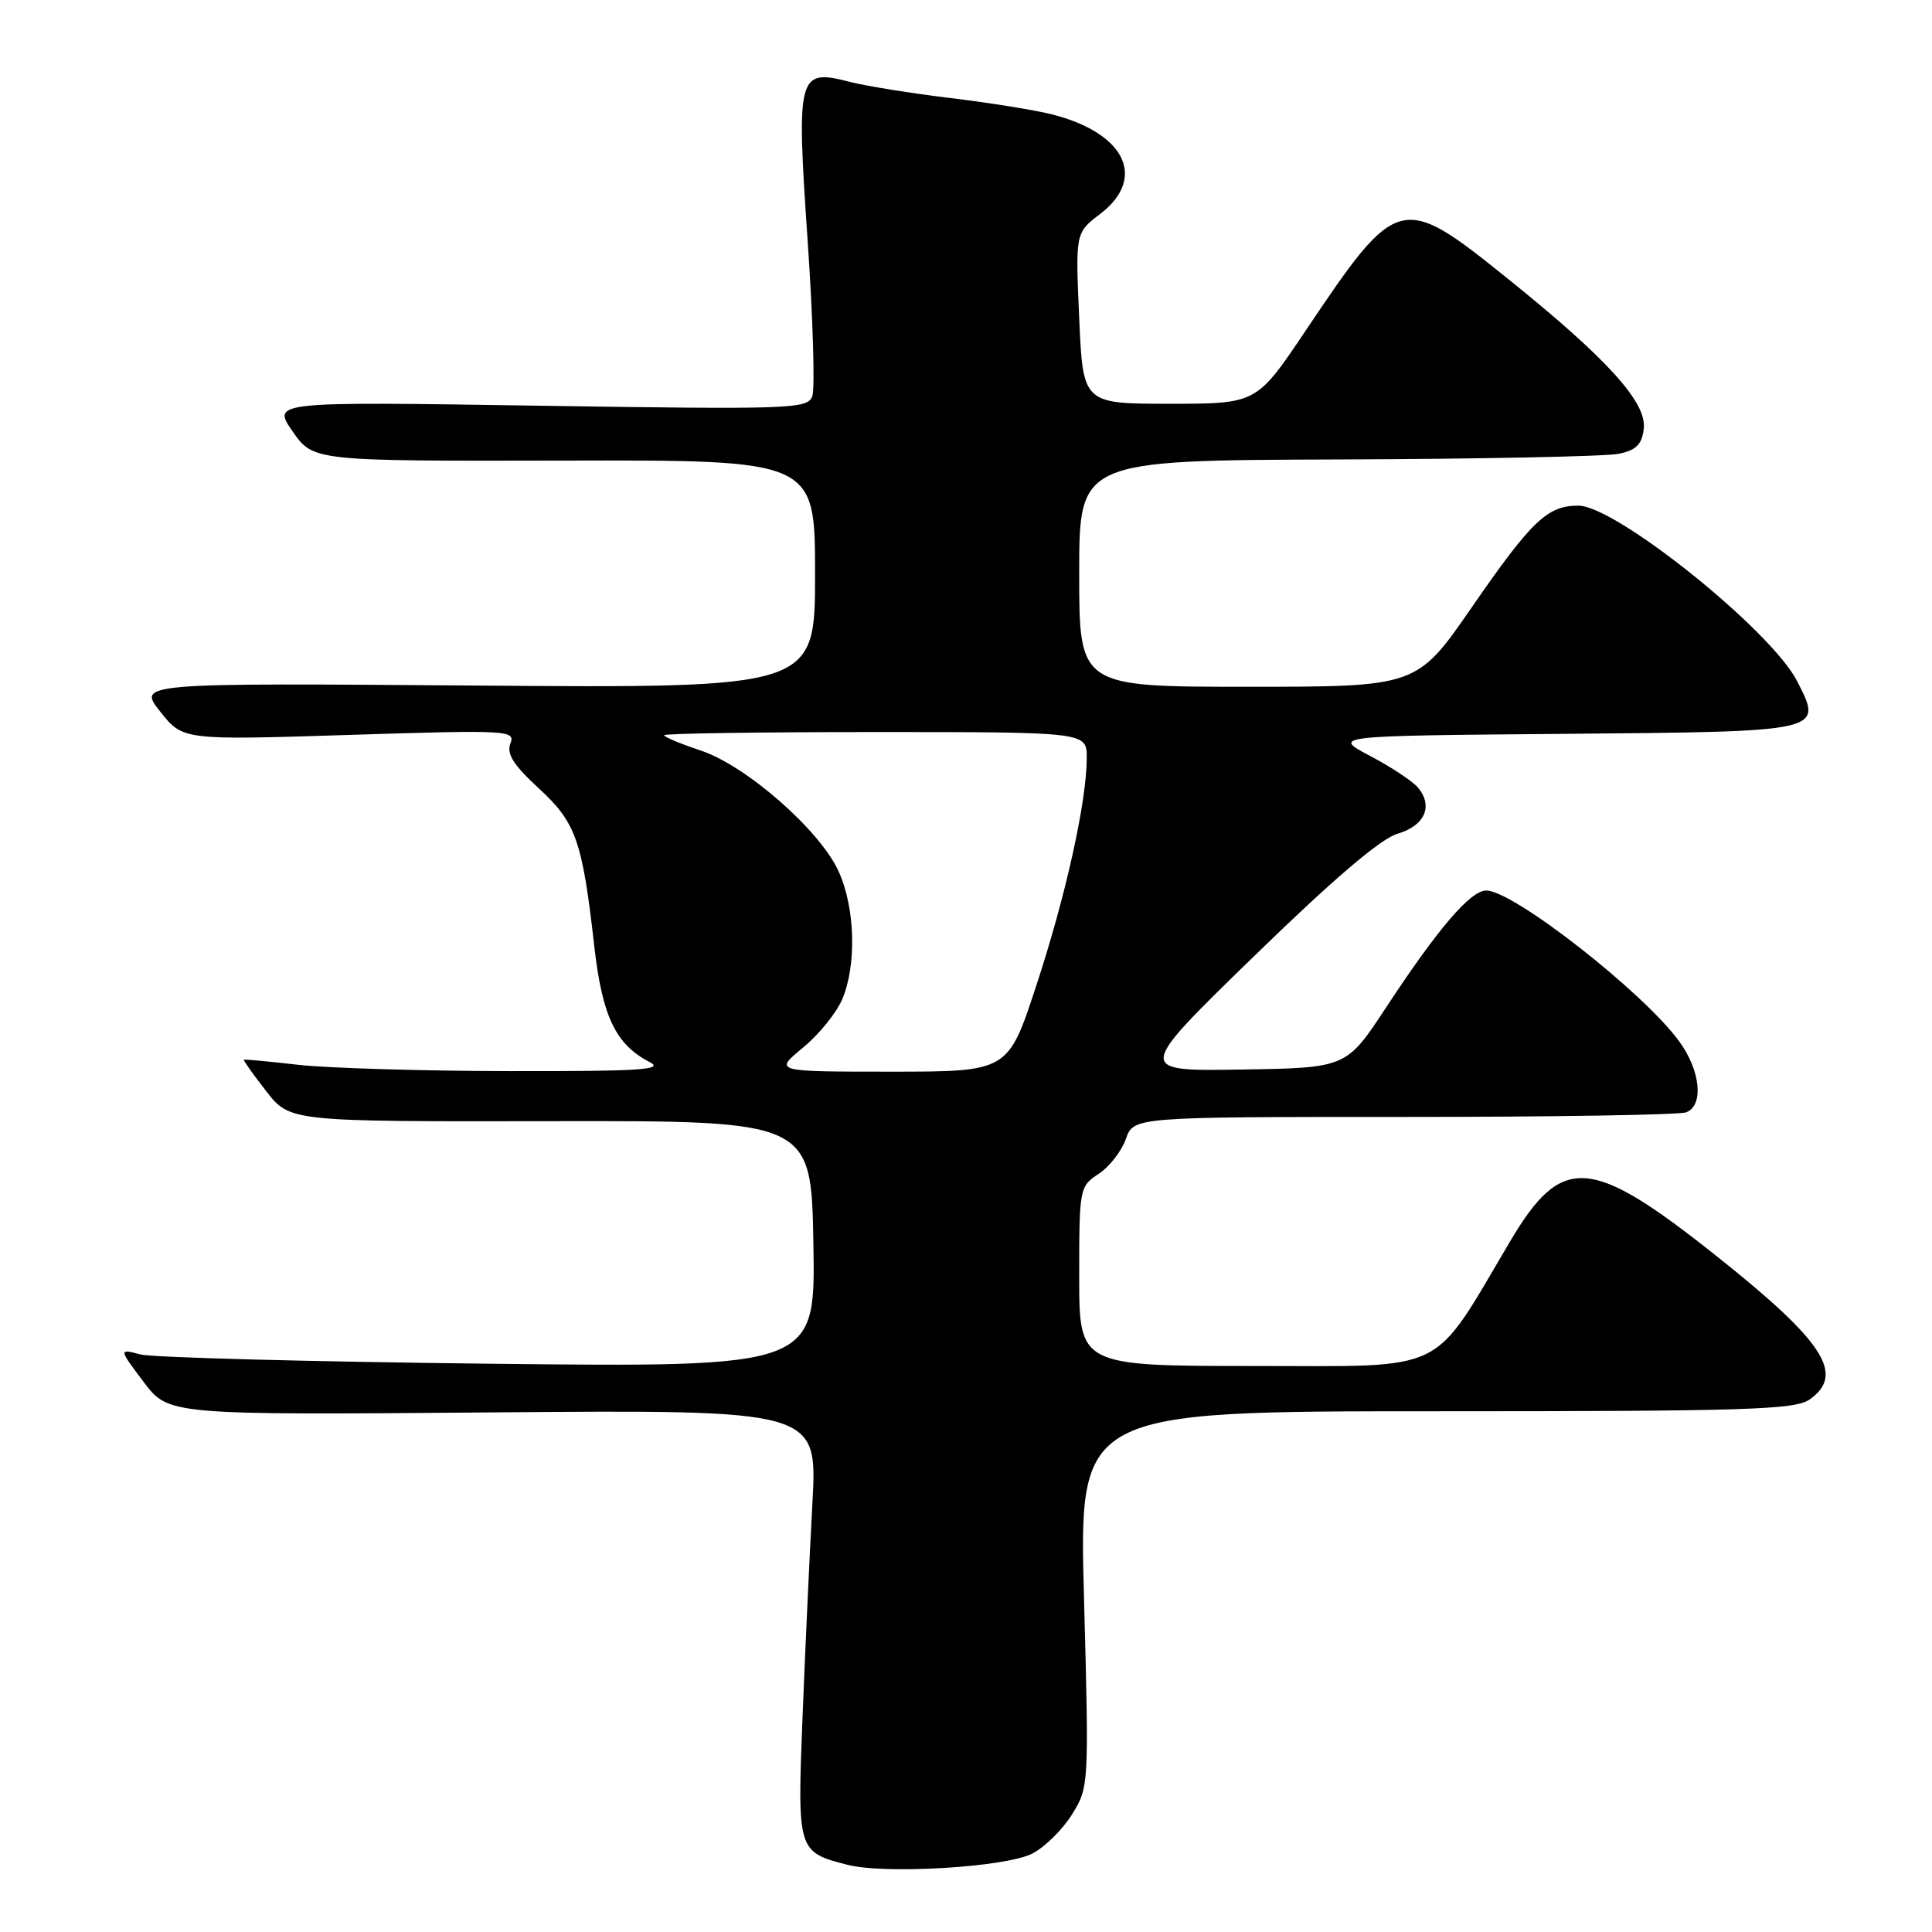 <?xml version="1.0" encoding="UTF-8" standalone="no"?>
<!DOCTYPE svg PUBLIC "-//W3C//DTD SVG 1.1//EN" "http://www.w3.org/Graphics/SVG/1.1/DTD/svg11.dtd" >
<svg xmlns="http://www.w3.org/2000/svg" xmlns:xlink="http://www.w3.org/1999/xlink" version="1.1" viewBox="0 0 256 256">
 <g >
 <path fill="currentColor"
d=" M 136.78 245.61 C 138.45 244.75 140.82 242.41 142.06 240.40 C 144.29 236.80 144.30 236.52 143.64 211.88 C 142.96 187.00 142.96 187.00 190.26 187.00 C 231.45 187.00 237.84 186.80 239.78 185.44 C 244.52 182.12 241.72 177.79 227.53 166.50 C 210.74 153.14 206.99 152.86 200.09 164.50 C 189.55 182.28 192.16 181.00 166.38 181.00 C 143.00 181.00 143.00 181.00 143.00 169.12 C 143.00 157.45 143.05 157.20 145.58 155.54 C 147.00 154.61 148.61 152.54 149.18 150.93 C 150.20 148.00 150.20 148.00 186.02 148.00 C 205.72 148.00 222.55 147.73 223.42 147.39 C 225.80 146.48 225.34 141.85 222.47 137.94 C 217.68 131.41 200.52 118.00 196.94 118.00 C 194.84 118.00 190.57 122.99 183.66 133.50 C 178.40 141.50 178.40 141.50 164.45 141.72 C 150.50 141.94 150.50 141.94 166.17 126.70 C 176.66 116.49 182.94 111.13 185.17 110.48 C 188.79 109.41 189.94 106.84 187.90 104.37 C 187.20 103.53 184.35 101.64 181.56 100.17 C 176.50 97.50 176.50 97.50 207.14 97.24 C 241.83 96.94 241.57 97.00 238.13 90.26 C 234.69 83.52 214.10 67.00 209.14 67.00 C 205.03 67.00 202.96 68.98 195.04 80.44 C 187.75 91.00 187.75 91.00 165.37 91.00 C 143.00 91.00 143.00 91.00 143.00 76.00 C 143.00 61.00 143.00 61.00 177.25 60.88 C 196.09 60.82 212.85 60.48 214.50 60.13 C 216.82 59.64 217.57 58.88 217.81 56.79 C 218.21 53.31 212.97 47.53 199.73 36.88 C 185.64 25.54 185.19 25.66 173.00 43.82 C 166.50 53.50 166.50 53.50 155.00 53.50 C 143.50 53.50 143.50 53.50 143.00 42.17 C 142.50 30.85 142.50 30.85 145.75 28.37 C 151.98 23.63 149.15 17.67 139.49 15.18 C 137.30 14.61 131.22 13.63 126.00 13.00 C 120.78 12.37 114.75 11.40 112.61 10.85 C 105.70 9.07 105.51 9.80 107.01 31.80 C 107.73 42.22 108.00 51.55 107.63 52.52 C 106.99 54.19 104.82 54.27 71.49 53.76 C 36.04 53.21 36.04 53.21 38.77 57.16 C 41.51 61.10 41.51 61.10 74.75 61.03 C 108.00 60.95 108.00 60.95 108.00 76.06 C 108.00 91.18 108.00 91.18 63.11 90.84 C 18.23 90.50 18.23 90.50 21.23 94.29 C 24.23 98.08 24.23 98.08 46.28 97.38 C 67.42 96.71 68.31 96.76 67.63 98.52 C 67.10 99.89 68.04 101.37 71.36 104.43 C 76.32 108.98 77.16 111.37 78.74 125.34 C 79.80 134.69 81.58 138.41 86.10 140.74 C 88.07 141.75 84.78 141.96 67.50 141.93 C 55.95 141.91 43.35 141.53 39.50 141.09 C 35.65 140.65 32.41 140.34 32.31 140.42 C 32.21 140.49 33.54 142.36 35.27 144.58 C 38.41 148.62 38.41 148.62 72.96 148.56 C 107.50 148.50 107.50 148.50 107.78 164.84 C 108.05 181.18 108.05 181.18 64.78 180.70 C 40.97 180.43 20.20 179.88 18.61 179.47 C 15.72 178.71 15.72 178.71 19.03 183.11 C 22.34 187.50 22.34 187.50 65.33 187.15 C 108.32 186.80 108.32 186.80 107.65 199.15 C 107.28 205.94 106.69 218.70 106.34 227.51 C 105.64 245.26 105.68 245.39 112.26 247.09 C 117.26 248.38 133.29 247.42 136.78 245.61 Z  M 106.40 138.82 C 108.52 137.08 110.87 134.17 111.62 132.36 C 113.53 127.79 113.31 120.27 111.12 115.46 C 108.64 110.00 98.88 101.45 92.83 99.44 C 90.17 98.56 88.00 97.65 88.00 97.42 C 88.00 97.19 100.60 97.00 116.00 97.00 C 144.00 97.00 144.00 97.00 144.00 100.41 C 144.00 106.19 141.22 118.74 137.30 130.64 C 133.57 142.00 133.57 142.00 118.05 142.00 C 102.54 142.00 102.54 142.00 106.40 138.82 Z "/>
</g>
</svg>